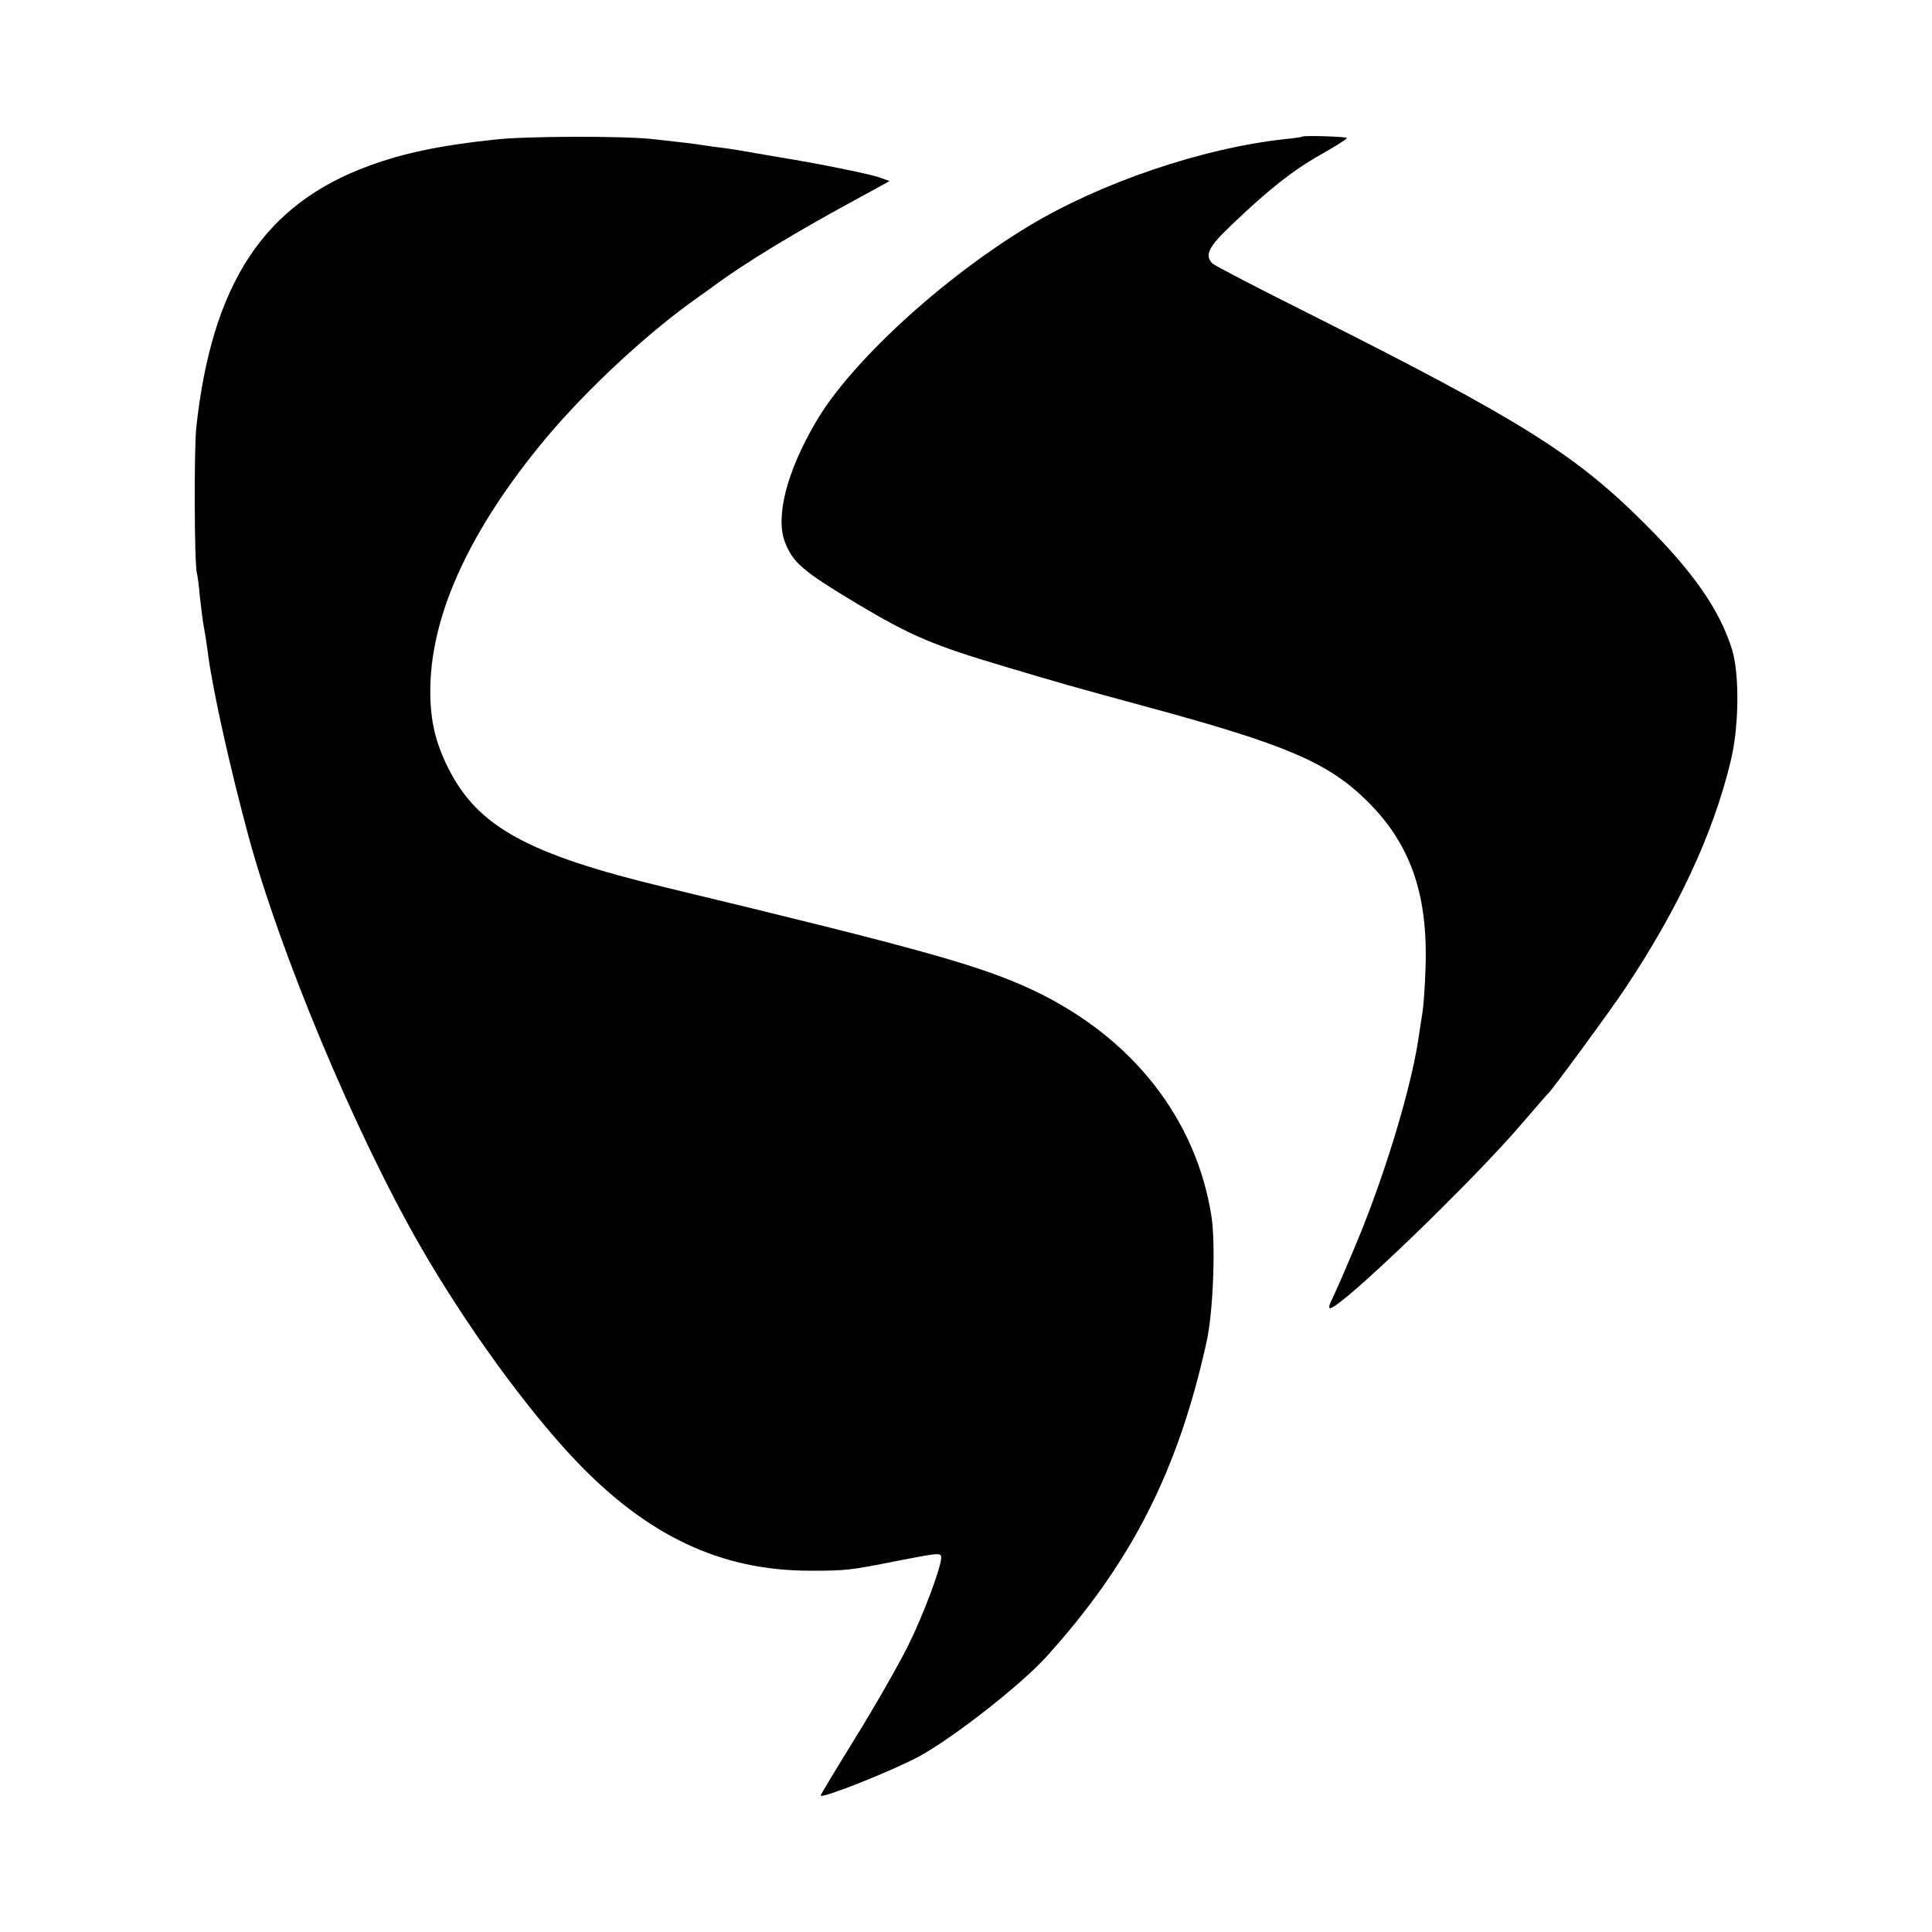 <?xml version="1.0" standalone="no"?>
<!DOCTYPE svg PUBLIC "-//W3C//DTD SVG 20010904//EN"
 "http://www.w3.org/TR/2001/REC-SVG-20010904/DTD/svg10.dtd">
<svg version="1.0" xmlns="http://www.w3.org/2000/svg"
 width="700pt" height="700pt" viewBox="0 0 700 700"
 preserveAspectRatio="xMidYMid meet">
<g transform="translate(0,700) scale(0.1,-0.1)"
fill="#000000" stroke="none">
<path d="M1790 6494 c-197 -21 -328 -49 -451 -94 -382 -139 -571 -426 -628
-950 -8 -82 -7 -484 2 -525 3 -11 8 -49 11 -85 4 -36 9 -76 11 -90 6 -33 13
-75 20 -130 19 -134 78 -400 144 -645 115 -426 386 -1075 621 -1485 164 -286
384 -590 564 -780 261 -275 528 -401 851 -401 131 0 142 1 323 37 145 28 152
29 152 10 0 -35 -66 -211 -121 -321 -33 -66 -117 -214 -189 -330 -71 -115
-128 -210 -127 -211 10 -10 264 92 357 142 126 69 367 258 460 360 309 341
479 675 582 1144 24 109 33 356 17 455 -56 353 -287 646 -641 815 -190 90
-399 149 -1338 375 -498 120 -678 219 -785 430 -47 94 -66 172 -66 281 0 263
131 560 389 880 146 182 368 392 556 529 16 11 47 34 70 50 126 94 315 208
560 340 l89 49 -39 14 c-36 12 -216 49 -359 72 -65 11 -106 18 -145 25 -14 3
-47 7 -75 11 -27 3 -57 8 -65 9 -15 3 -66 9 -175 21 -107 12 -464 11 -575 -2z"/>
<path d="M4718 6505 c-2 -2 -30 -6 -63 -9 -300 -33 -668 -158 -929 -316 -313
-189 -645 -494 -770 -709 -106 -181 -147 -343 -112 -435 29 -75 64 -105 264
-225 193 -115 273 -149 532 -226 212 -63 221 -66 515 -146 506 -137 658 -202
800 -343 155 -154 219 -335 210 -601 -2 -66 -7 -136 -10 -155 -3 -19 -10 -66
-16 -105 -29 -192 -132 -526 -240 -776 -33 -79 -67 -156 -75 -171 -8 -15 -10
-28 -5 -28 39 0 517 460 696 670 50 58 92 107 96 110 15 14 225 300 276 377
193 289 320 562 383 823 31 124 33 314 6 405 -44 143 -139 281 -320 461 -251
250 -450 374 -1210 756 -187 93 -345 176 -353 183 -29 30 -15 60 65 136 132
127 226 202 326 258 53 30 96 57 96 61 0 5 -156 10 -162 5z"/>
</g>
</svg>
